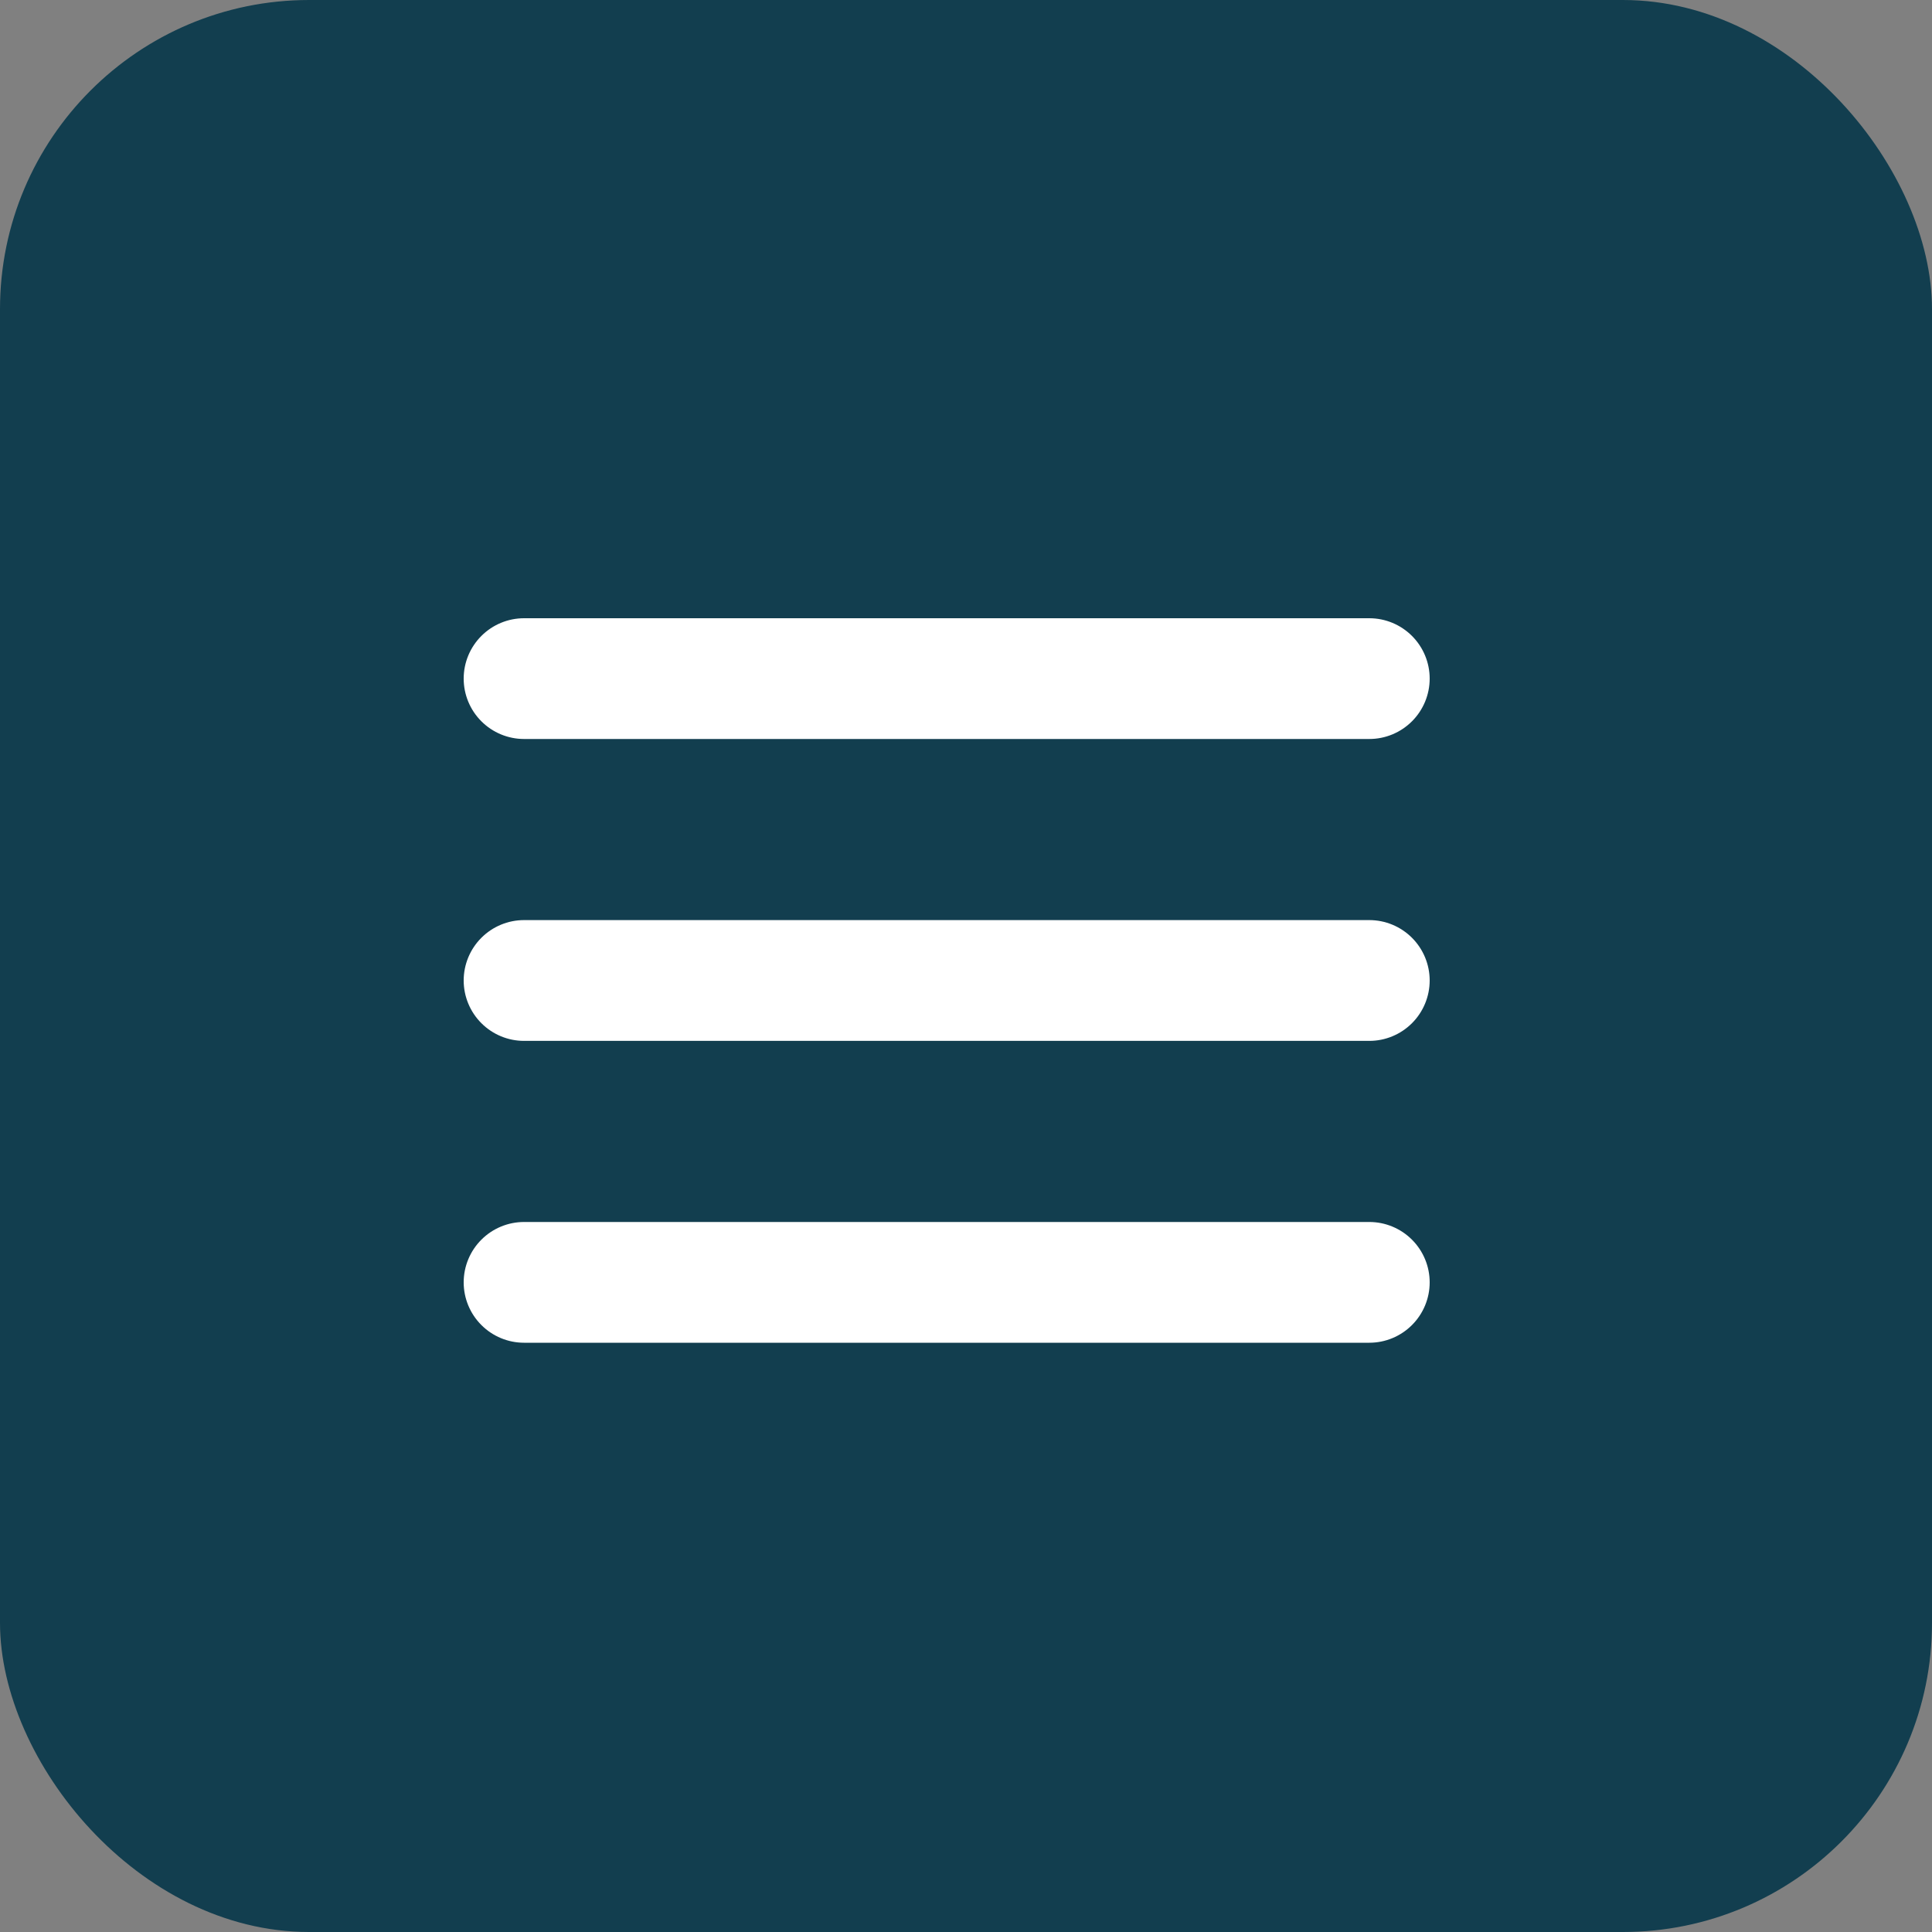 <svg width="50" height="50" viewBox="0 0 50 50" fill="none" xmlns="http://www.w3.org/2000/svg">
<rect x="0" y="0" width="50" height="50" fill="#808080" stroke="none"/>
<rect width="50" height="50" rx="8" fill="#123E4F"/>
<path d="M12 17.562C12 17.148 12.165 16.751 12.458 16.458C12.751 16.165 13.148 16 13.562 16H35.438C35.852 16 36.249 16.165 36.542 16.458C36.835 16.751 37 17.148 37 17.562C37 17.977 36.835 18.374 36.542 18.667C36.249 18.96 35.852 19.125 35.438 19.125H13.562C13.148 19.125 12.751 18.96 12.458 18.667C12.165 18.374 12 17.977 12 17.562ZM12 25.375C12 24.961 12.165 24.563 12.458 24.27C12.751 23.977 13.148 23.812 13.562 23.812H35.438C35.852 23.812 36.249 23.977 36.542 24.27C36.835 24.563 37 24.961 37 25.375C37 25.789 36.835 26.187 36.542 26.48C36.249 26.773 35.852 26.938 35.438 26.938H13.562C13.148 26.938 12.751 26.773 12.458 26.48C12.165 26.187 12 25.789 12 25.375ZM12 33.188C12 32.773 12.165 32.376 12.458 32.083C12.751 31.79 13.148 31.625 13.562 31.625H35.438C35.852 31.625 36.249 31.79 36.542 32.083C36.835 32.376 37 32.773 37 33.188C37 33.602 36.835 33.999 36.542 34.292C36.249 34.585 35.852 34.75 35.438 34.75H13.562C13.148 34.75 12.751 34.585 12.458 34.292C12.165 33.999 12 33.602 12 33.188Z" fill="white"/>
</svg>
